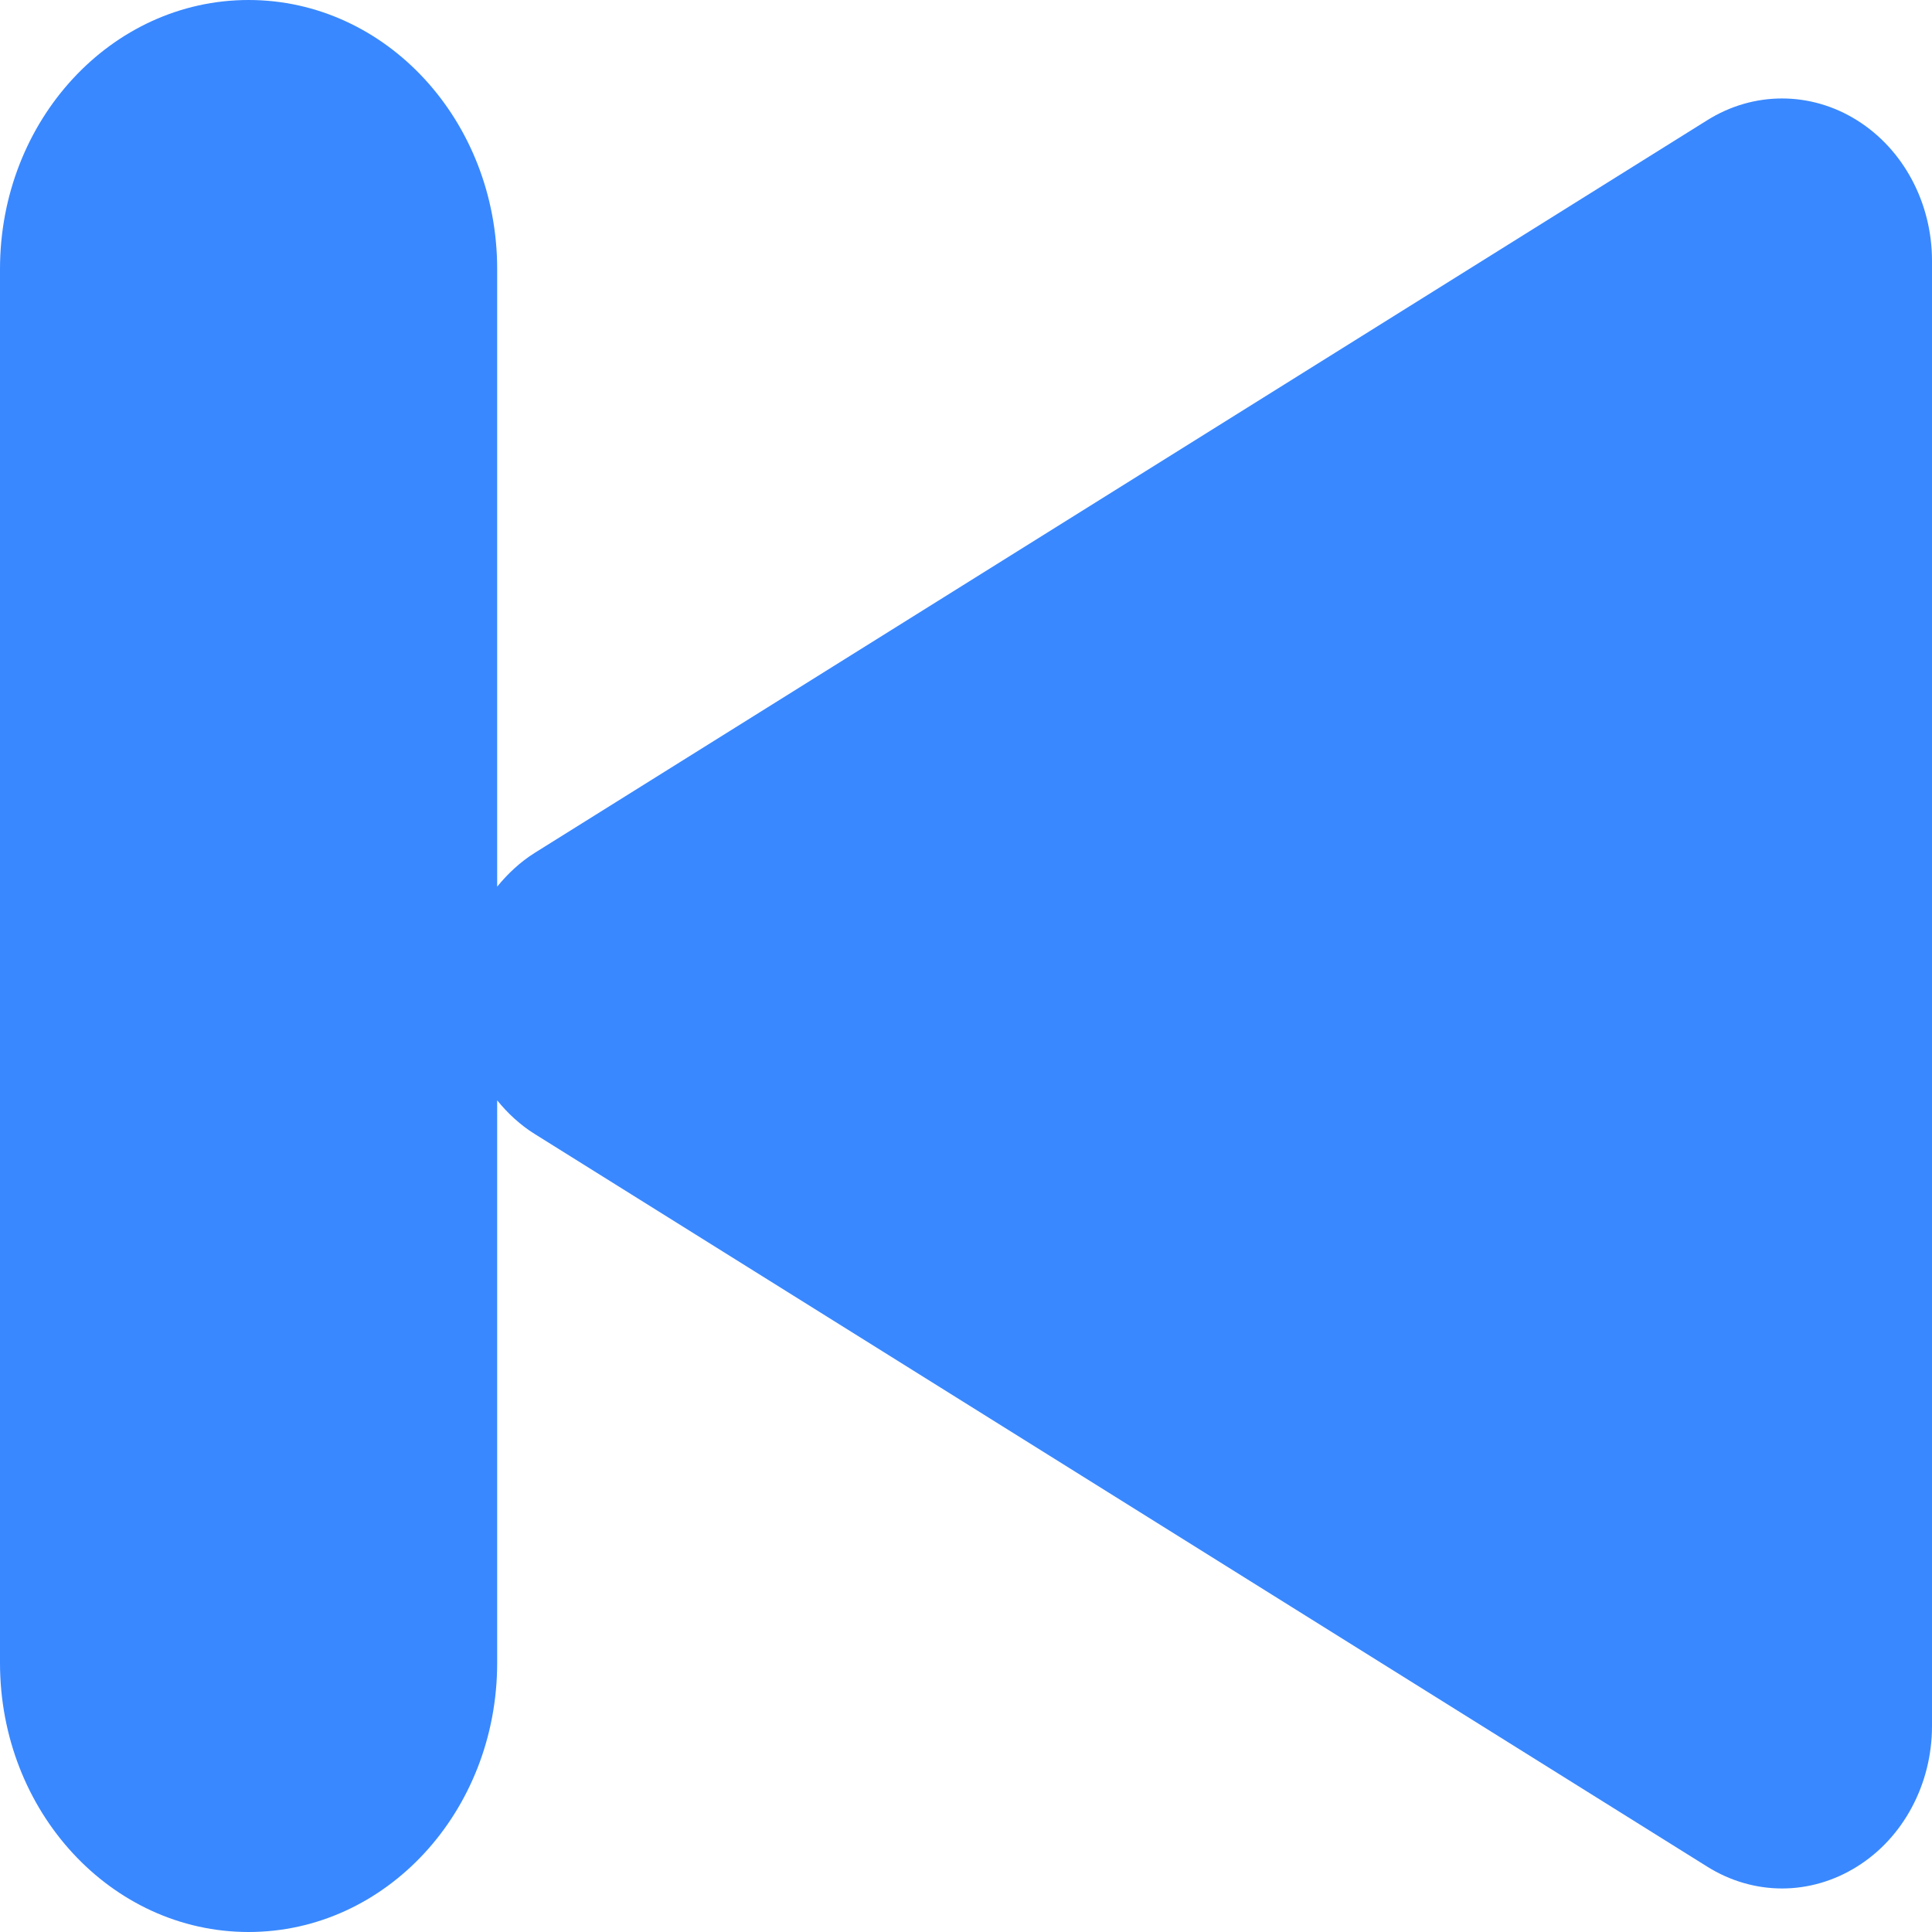 <svg width="15" height="15" viewBox="0 0 15 15" fill="none" xmlns="http://www.w3.org/2000/svg">
<path d="M1.93 0C2.996 0 3.86 0.935 3.86 2.089V6.884C3.943 6.782 4.04 6.692 4.151 6.622L13.254 0.934C13.614 0.708 14.057 0.708 14.418 0.934C14.778 1.159 15 1.575 15 2.025V13.401C15 13.851 14.778 14.268 14.418 14.492C14.238 14.605 14.036 14.662 13.836 14.662C13.635 14.662 13.434 14.605 13.254 14.492L4.151 8.804C4.04 8.735 3.943 8.645 3.86 8.543V12.911C3.86 14.065 2.996 15 1.93 15C0.864 15 0 14.065 0 12.911V2.089C0 0.935 0.864 0 1.93 0Z" fill="#3988FF"/>
</svg>
